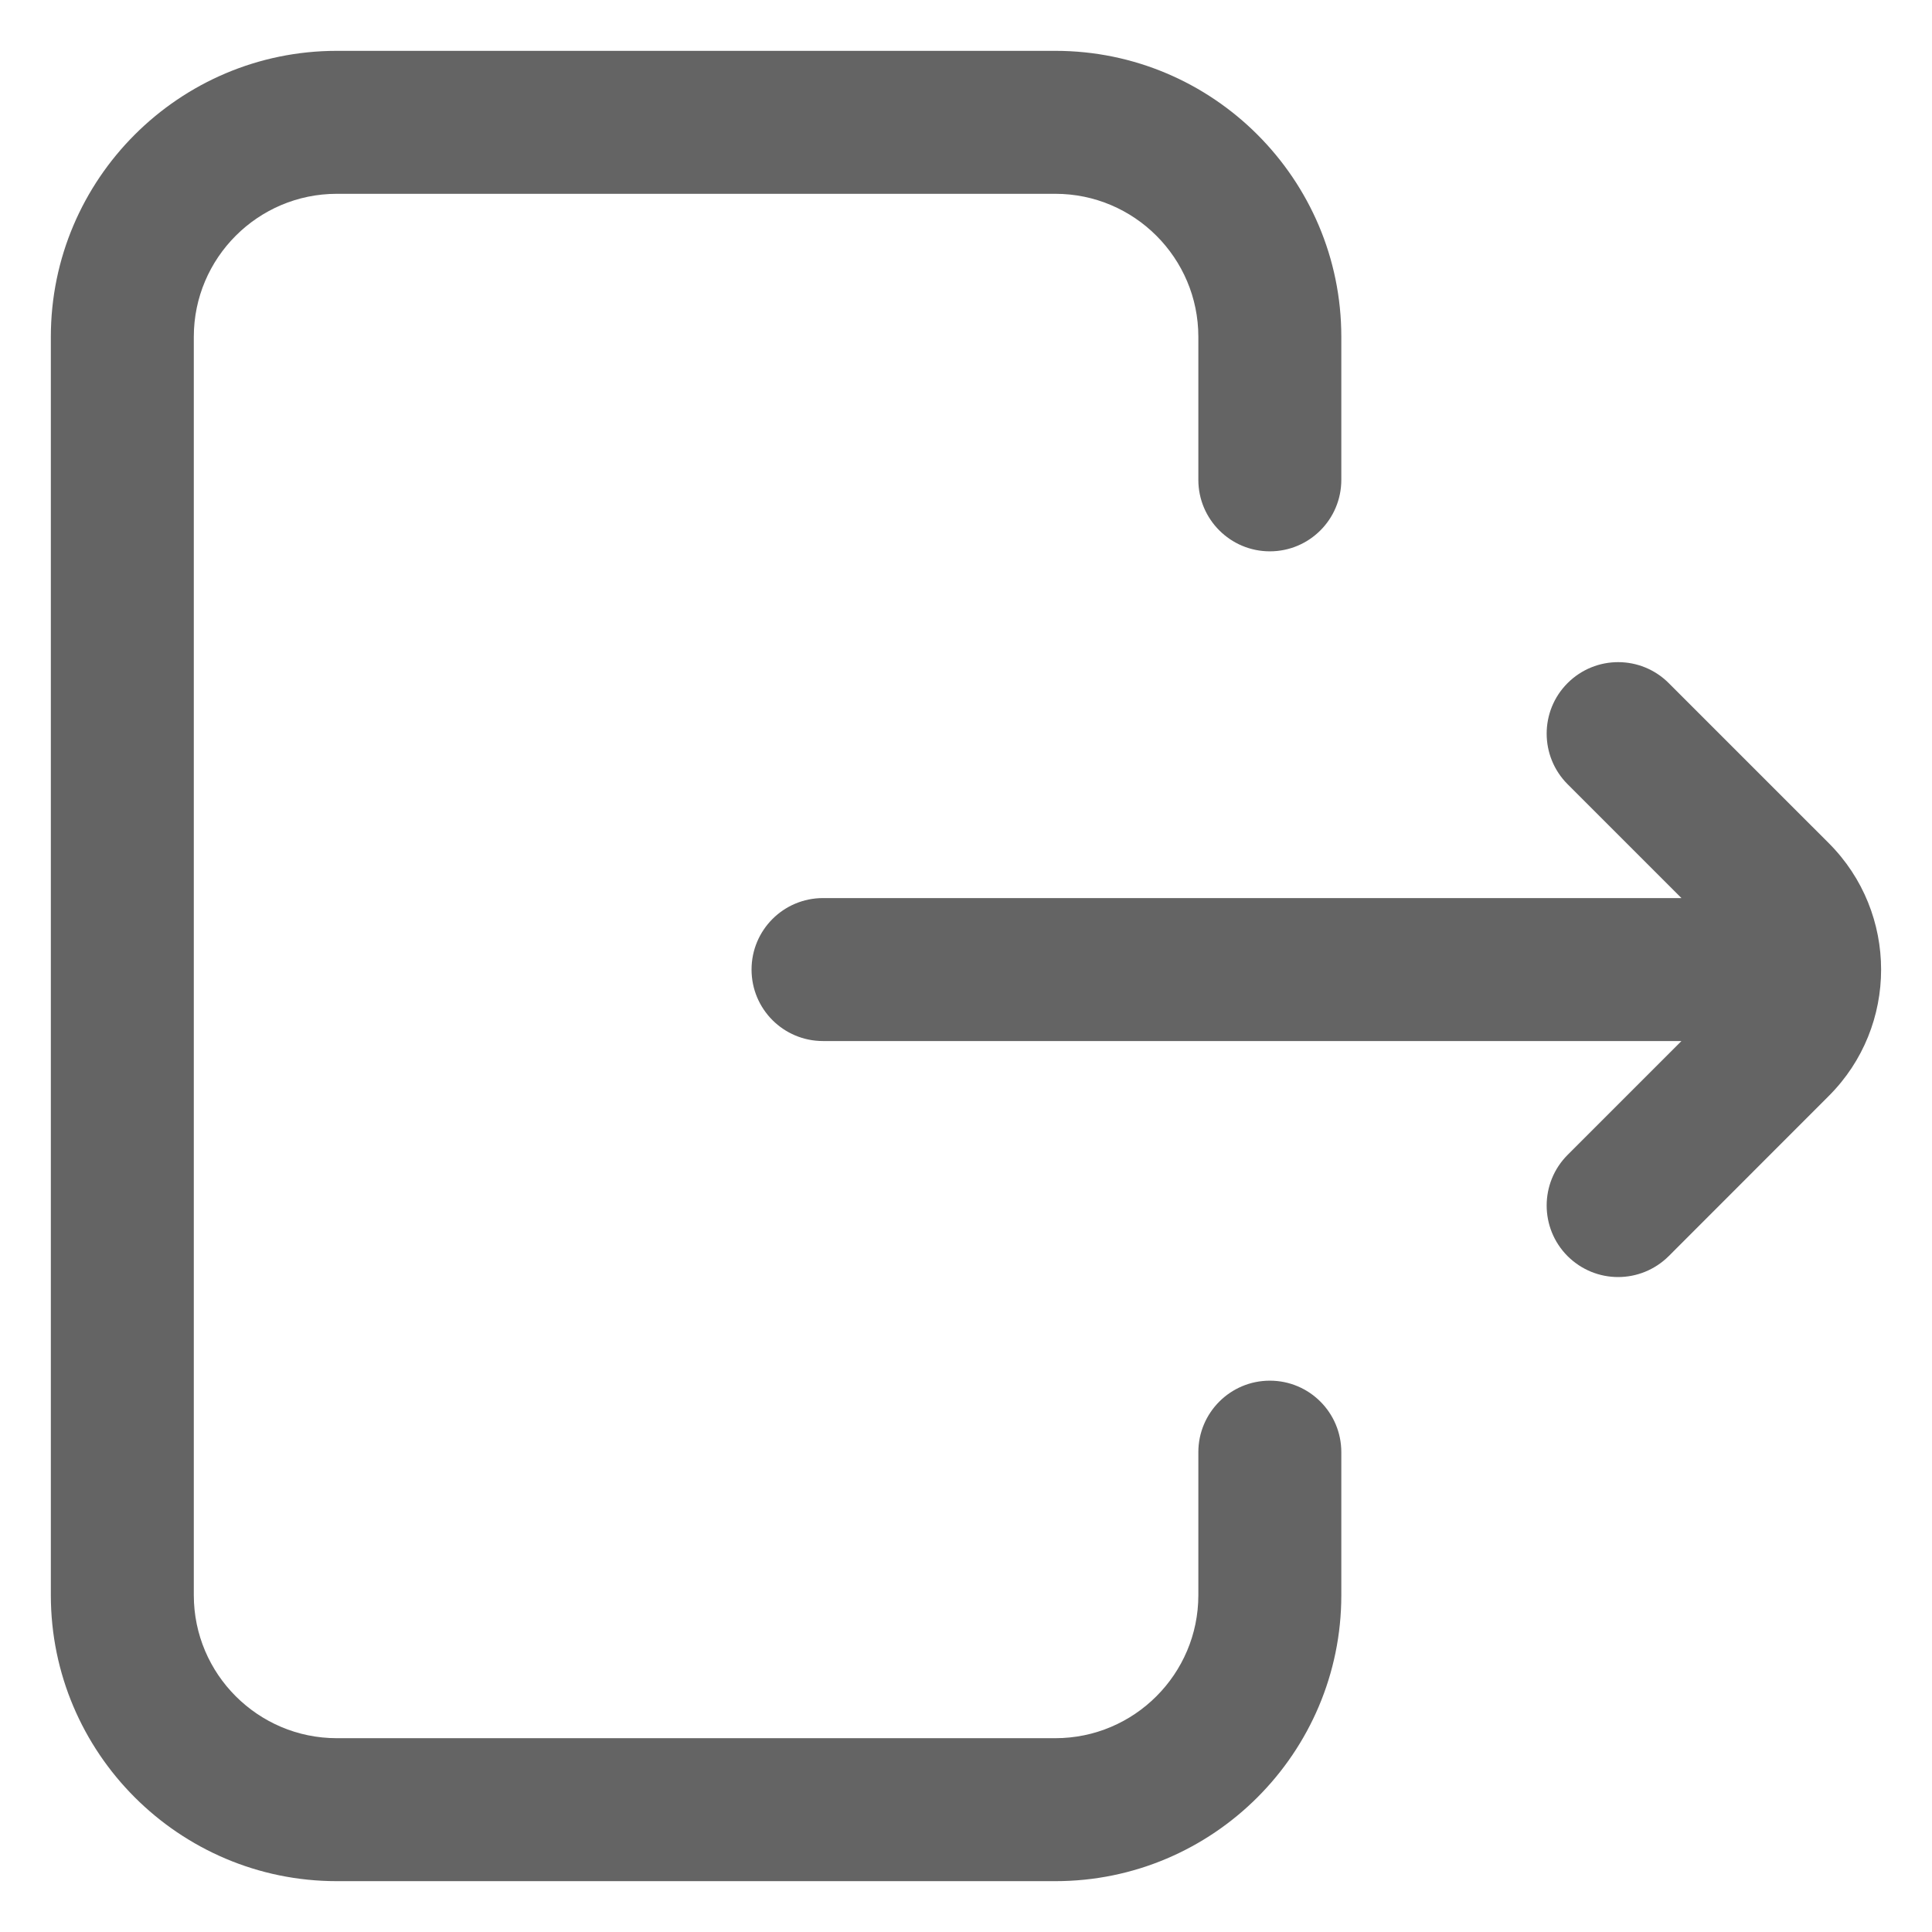 <svg width="19" height="19" viewBox="0 0 19 19" fill="none" xmlns="http://www.w3.org/2000/svg">
<path fill-rule="evenodd" clip-rule="evenodd" d="M13.191 15.688V14.281C13.191 13.893 12.877 13.578 12.488 13.578C12.1 13.578 11.785 13.893 11.785 14.281V15.688C11.785 16.463 11.154 17.094 10.379 17.094H3.312C2.537 17.094 1.906 16.463 1.906 15.688V3.312C1.906 2.537 2.537 1.906 3.312 1.906H10.379C11.154 1.906 11.785 2.537 11.785 3.312V4.719C11.785 5.107 12.1 5.422 12.488 5.422C12.877 5.422 13.191 5.107 13.191 4.719V3.312C13.191 1.762 11.93 0.5 10.379 0.5H3.312C1.762 0.5 0.5 1.762 0.5 3.312V15.688C0.5 17.238 1.762 18.5 3.312 18.5H10.379C11.93 18.5 13.191 17.238 13.191 15.688ZM16.411 6.718L17.985 8.292C18.671 8.978 18.671 10.093 17.985 10.778L16.411 12.353C16.273 12.49 16.093 12.559 15.913 12.559C15.733 12.559 15.554 12.49 15.416 12.353C15.142 12.078 15.142 11.633 15.416 11.358L16.536 10.238H8.094C7.705 10.238 7.391 9.924 7.391 9.535C7.391 9.147 7.705 8.832 8.094 8.832H16.536L15.416 7.712C15.142 7.437 15.142 6.992 15.416 6.718C15.691 6.443 16.136 6.443 16.411 6.718Z" fill="#646464"/>
</svg>
